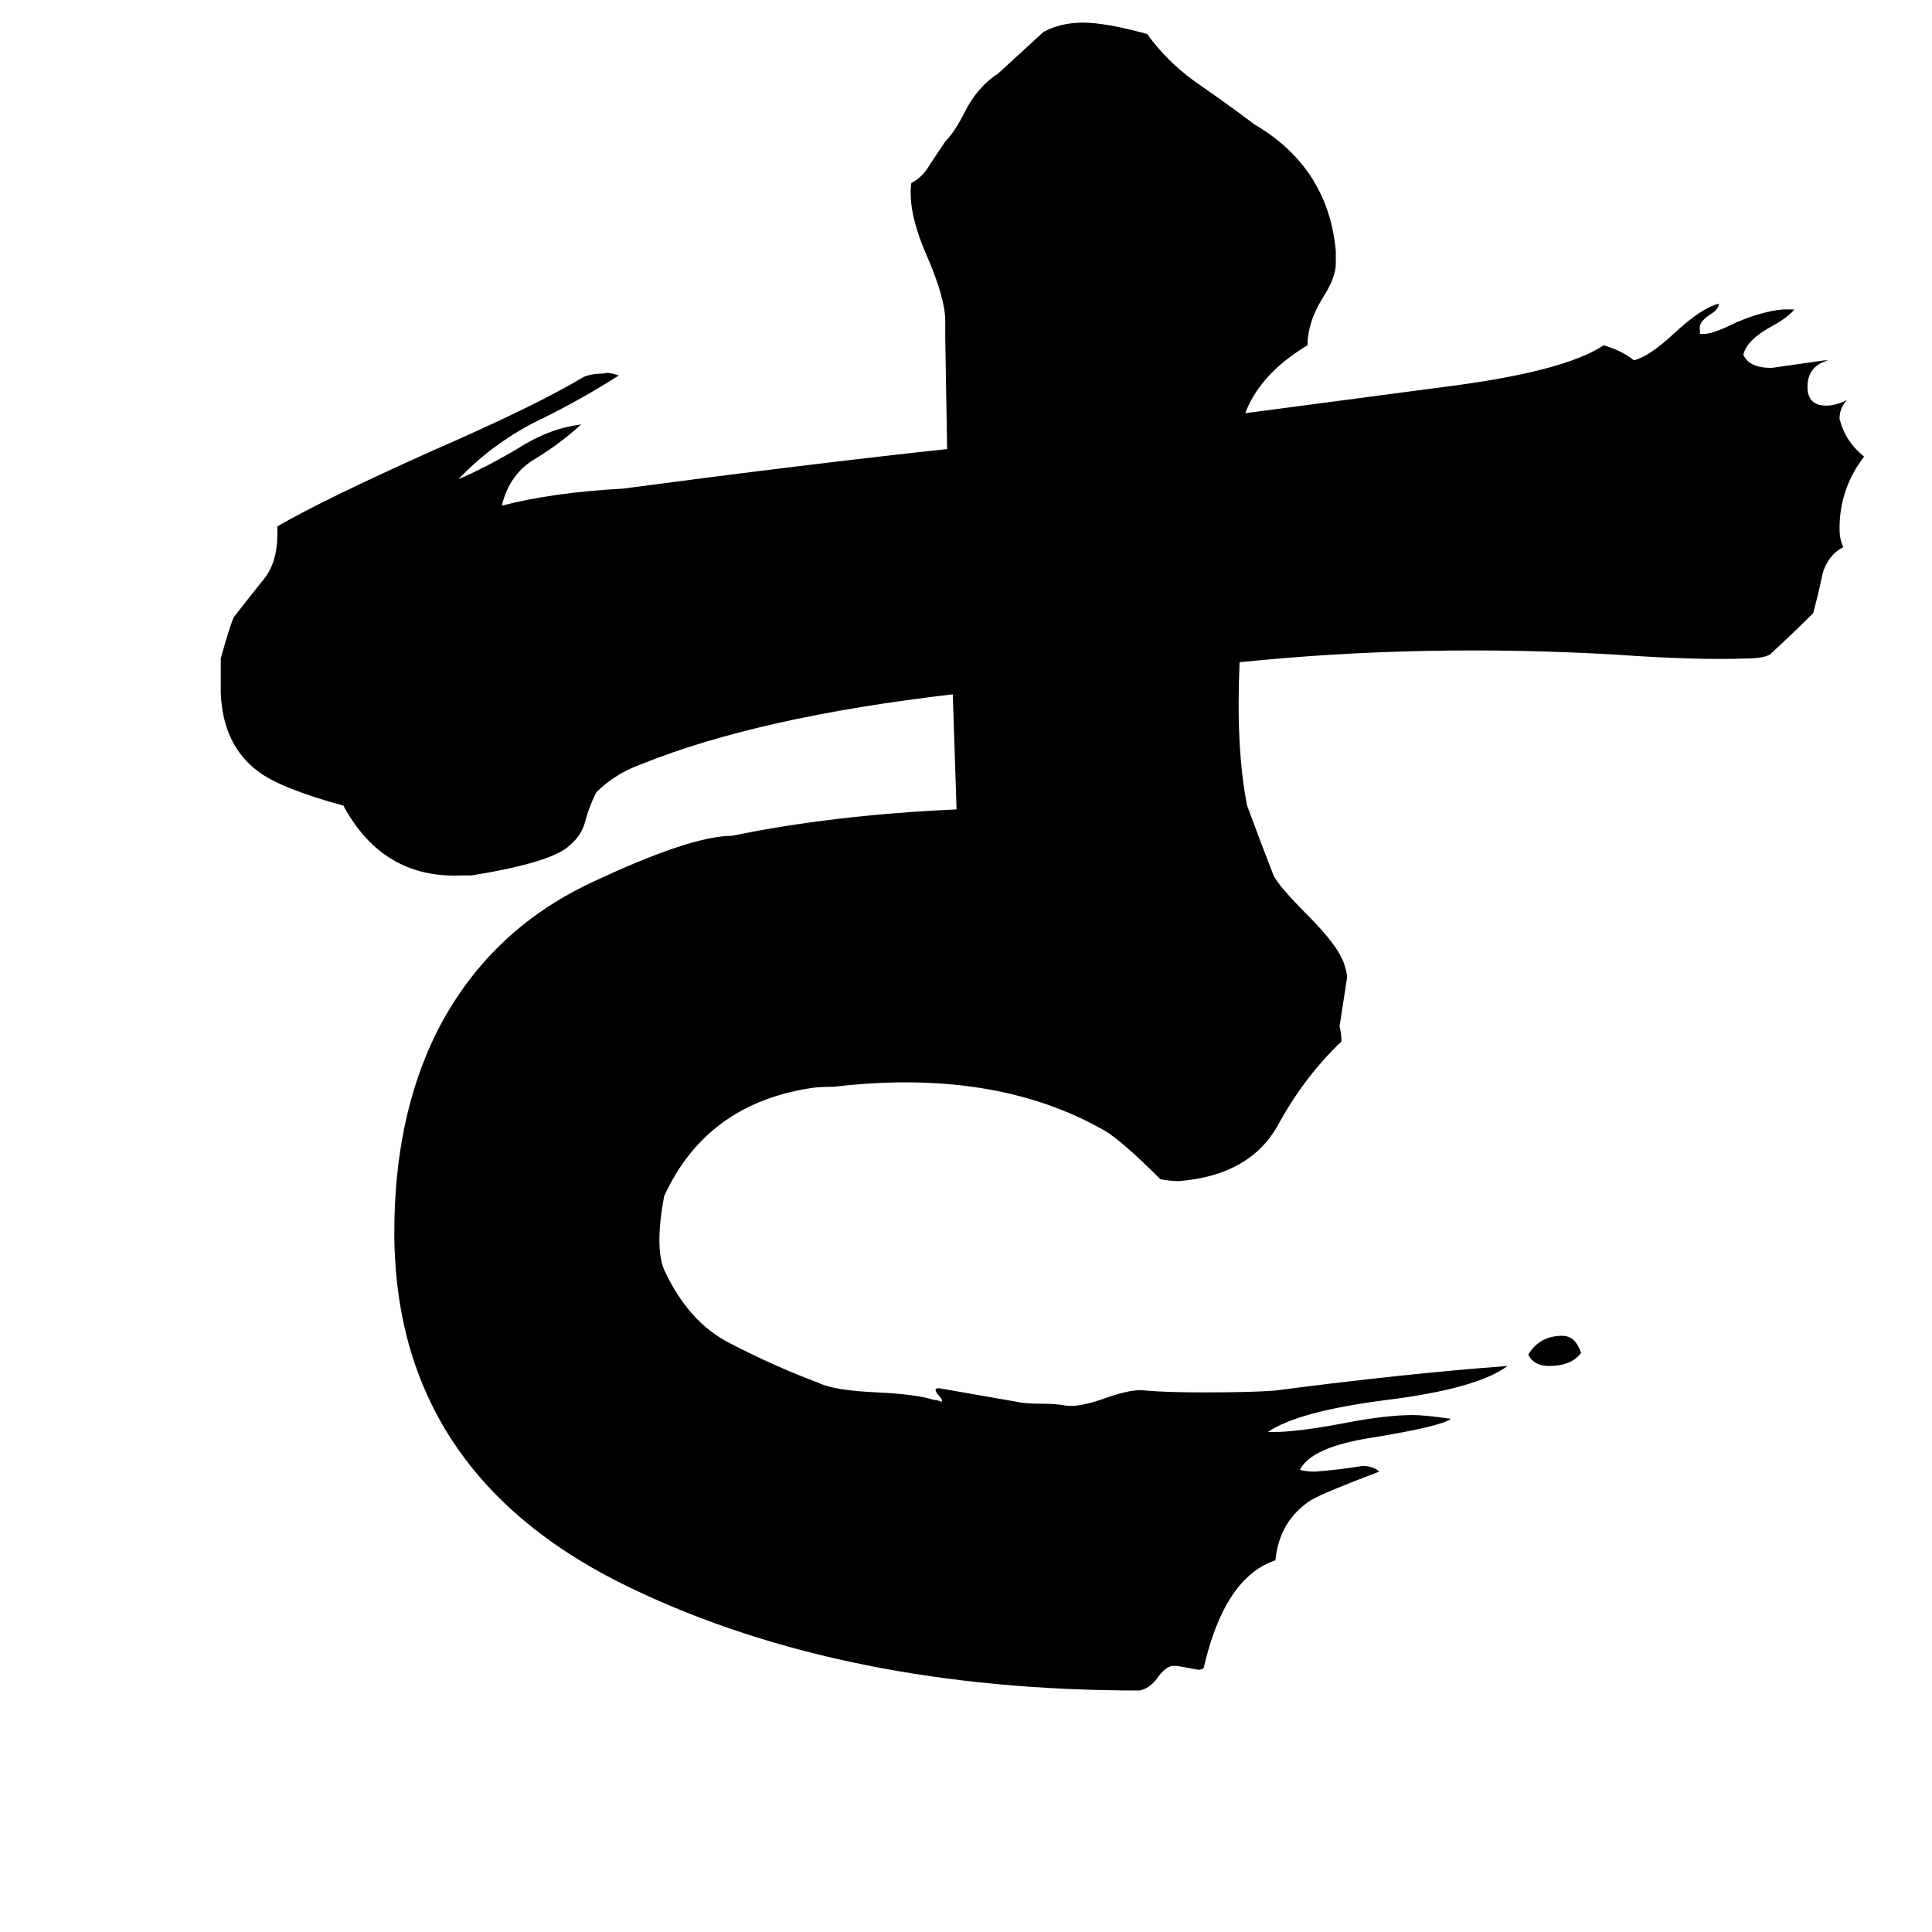 <svg xmlns="http://www.w3.org/2000/svg" viewBox="0 -800 1024 1024">
	<path fill="#000000" d="M967 -609H969Q958 -606 958 -595Q958 -585 968 -585Q973 -585 979 -588Q975 -584 975 -578Q978 -566 988 -558Q975 -541 975 -520Q975 -514 977 -510Q969 -506 966 -496Q964 -486 961 -475Q950 -464 938 -453Q934 -451 926 -451Q899 -450 857 -453Q754 -459 657 -449Q655 -403 661 -373Q668 -354 675 -336Q678 -330 693 -315Q711 -297 713 -287Q714 -284 714 -282Q712 -269 710 -256Q711 -252 711 -248Q691 -229 677 -203Q662 -177 625 -174Q620 -174 615 -175Q594 -196 585 -201Q527 -234 442 -224Q433 -224 428 -223Q374 -214 352 -166Q347 -139 352 -127Q365 -99 387 -88Q410 -76 434 -67Q442 -63 465 -62Q486 -61 495 -58Q497 -58 499 -57Q500 -58 497 -61Q494 -65 499 -64L539 -57Q543 -56 552 -56Q560 -56 565 -55Q572 -54 586 -59Q600 -64 607 -63Q618 -62 638 -62Q664 -62 676 -63Q745 -72 799 -76Q783 -64 735 -58Q688 -52 672 -41H675Q688 -41 714 -46Q735 -50 749 -50Q755 -50 769 -48Q764 -44 727 -38Q695 -33 689 -21Q692 -20 697 -20Q710 -21 722 -23Q728 -23 731 -20Q702 -9 695 -5Q678 6 676 27Q649 36 638 84Q637 85 635 85Q630 84 624 83H621Q617 84 613 90Q609 95 604 96Q448 96 335 42Q209 -18 209 -147Q209 -207 231 -252Q258 -306 313 -332Q366 -357 388 -357Q441 -368 507 -371L505 -432Q402 -420 340 -395Q326 -390 316 -380Q312 -372 310 -364Q308 -357 302 -352Q293 -343 250 -336H245Q203 -334 182 -373Q149 -382 137 -391Q118 -405 117 -433Q117 -442 117 -451Q122 -469 124 -473Q131 -482 139 -492Q147 -501 147 -517V-521Q171 -535 229 -561Q284 -585 309 -600Q313 -602 320 -602Q322 -603 328 -601Q306 -587 283 -576Q260 -564 243 -546Q257 -552 274 -562Q291 -573 308 -575Q297 -565 284 -557Q270 -549 266 -532Q293 -539 330 -541Q428 -554 502 -562L501 -621V-630Q501 -642 491 -665Q481 -688 483 -703Q489 -706 493 -713Q497 -719 501 -725Q506 -730 511 -740Q518 -754 529 -761Q541 -772 553 -783Q562 -788 574 -788Q586 -788 608 -782Q618 -768 633 -757Q649 -746 665 -734Q704 -711 708 -667V-660Q708 -653 701 -642Q693 -629 693 -617Q668 -602 660 -581L766 -595Q829 -603 850 -617Q860 -614 866 -609Q874 -611 887 -623Q902 -637 911 -639Q911 -636 906 -633Q900 -629 901 -625V-623H903Q908 -623 920 -629Q934 -635 945 -636H951Q948 -632 939 -627Q926 -620 924 -612Q927 -605 939 -605Q953 -607 967 -609ZM810 -82Q816 -92 828 -92Q835 -92 838 -83Q833 -76 821 -76Q813 -76 810 -82Z"/>
</svg>